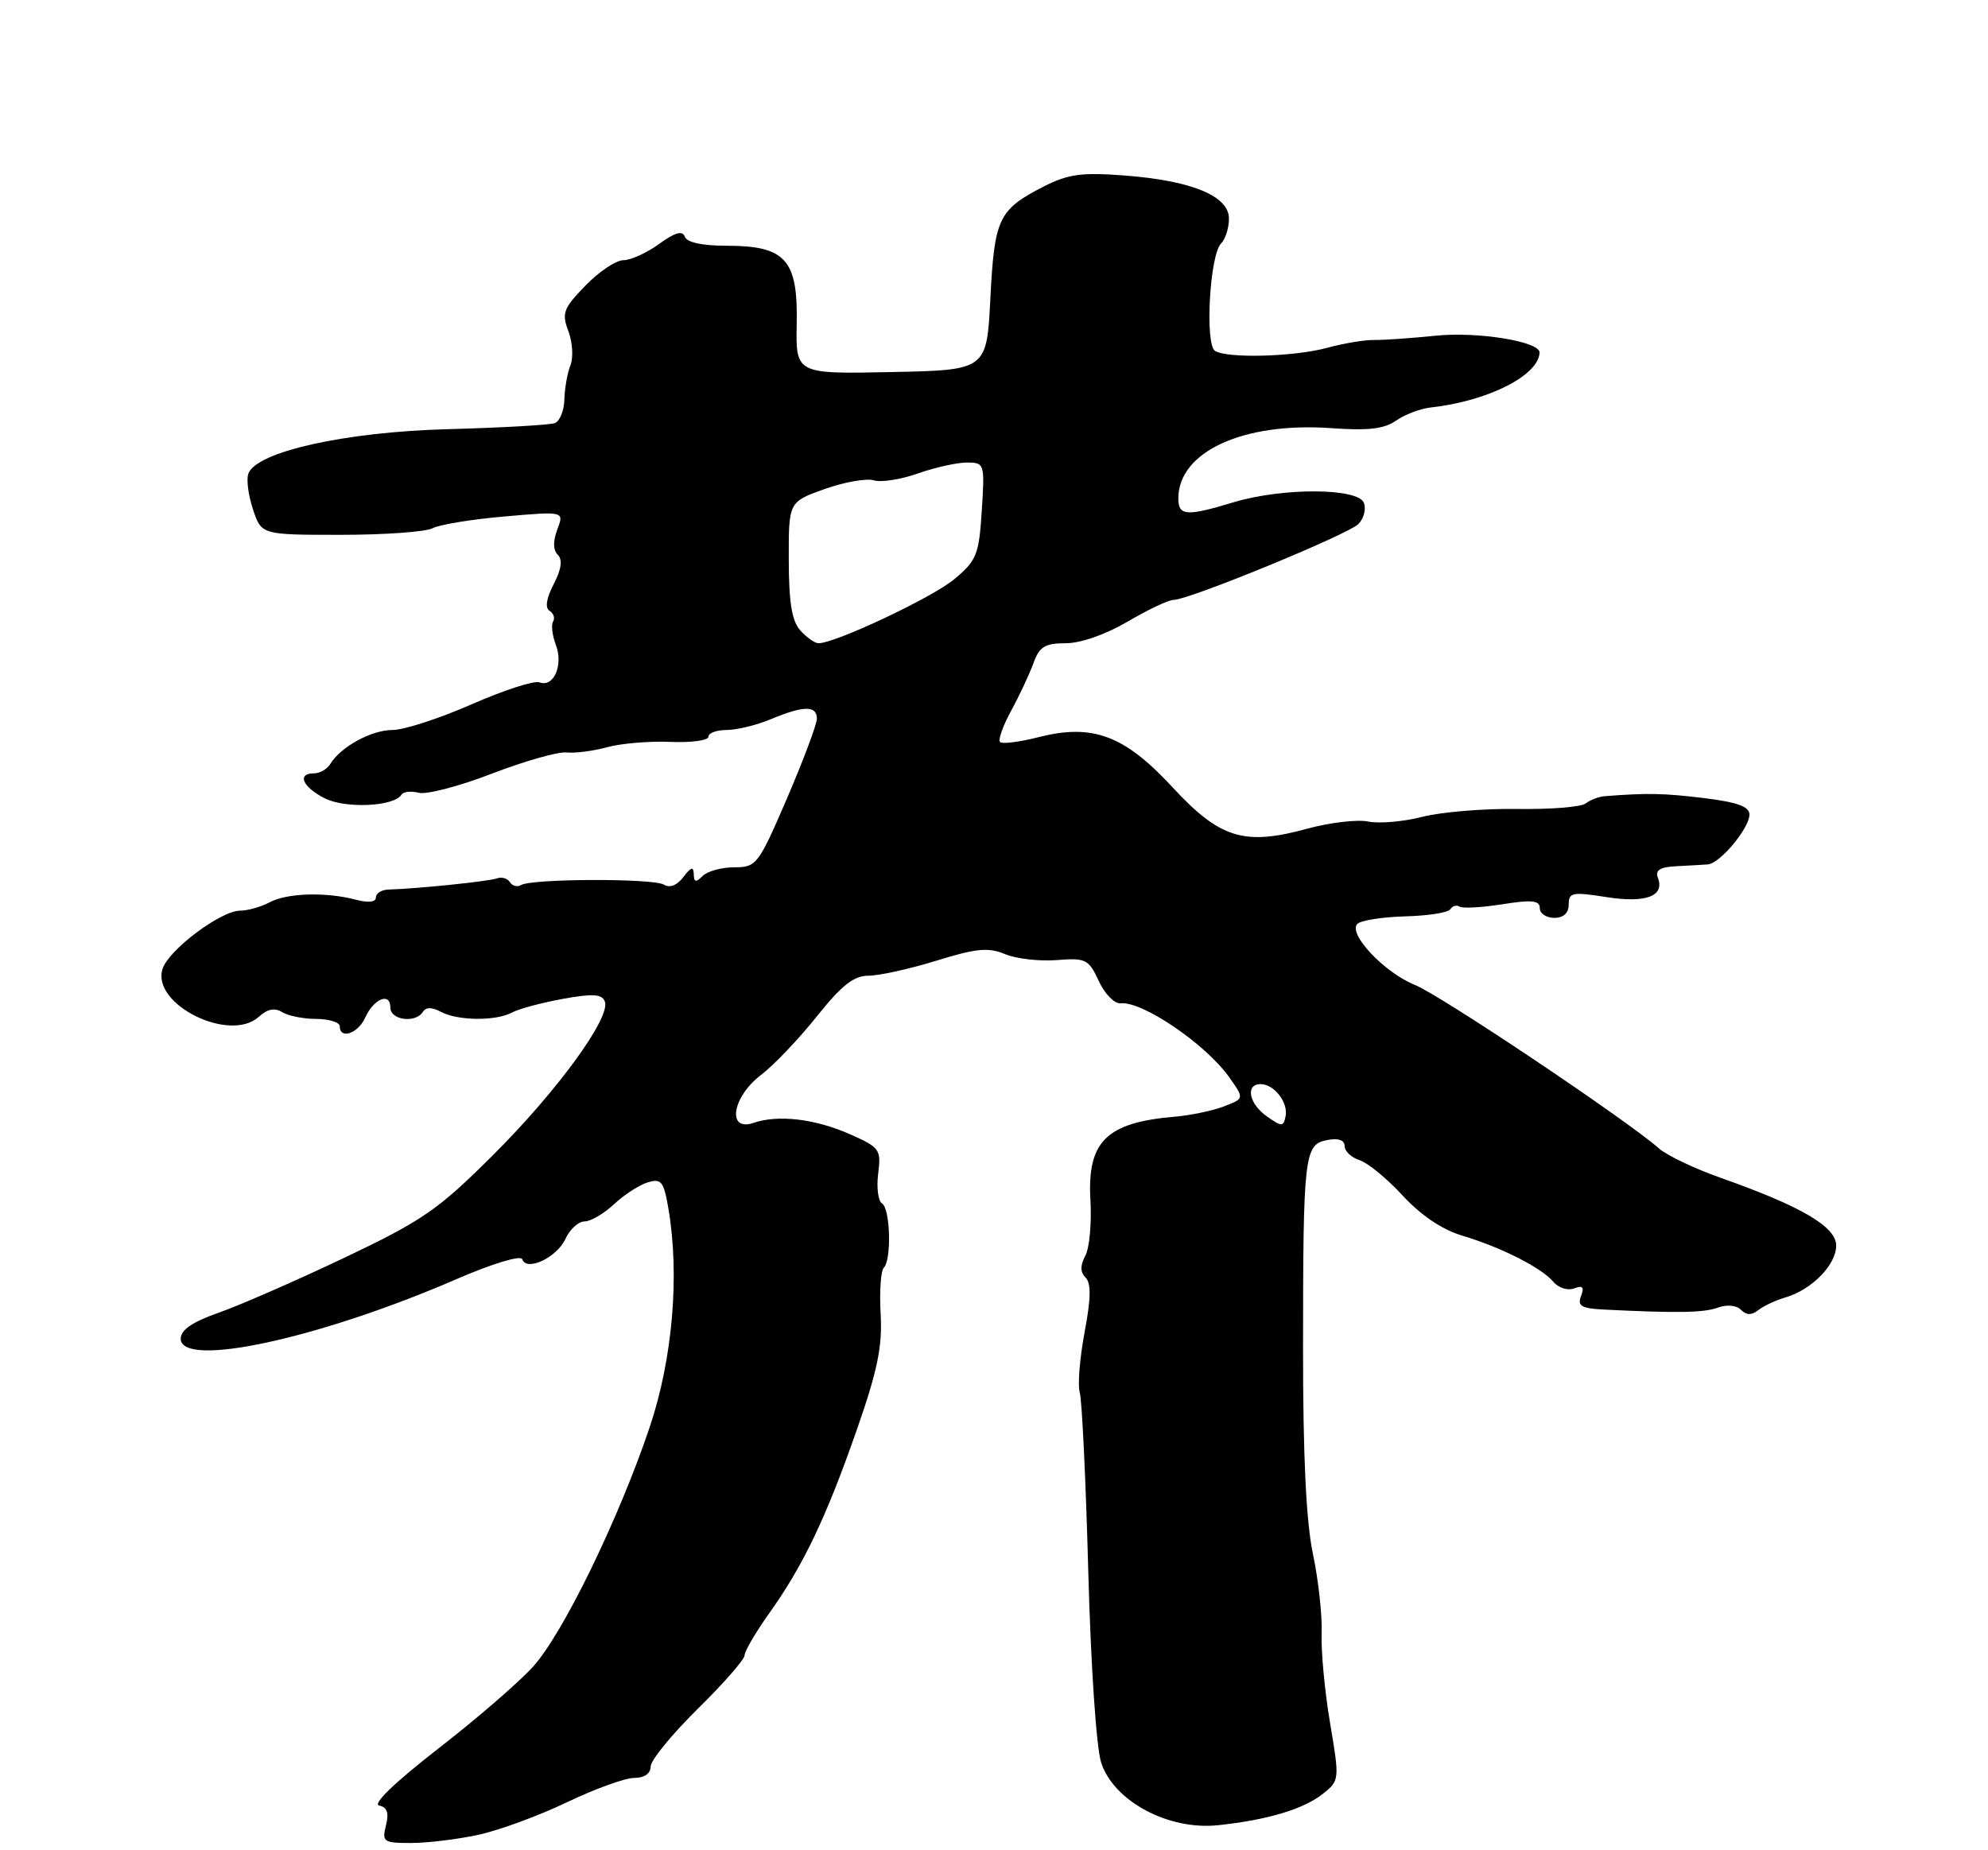 <?xml version="1.0" encoding="UTF-8" standalone="no"?>
<!DOCTYPE svg PUBLIC "-//W3C//DTD SVG 1.1//EN" "http://www.w3.org/Graphics/SVG/1.1/DTD/svg11.dtd" >
<svg xmlns="http://www.w3.org/2000/svg" xmlns:xlink="http://www.w3.org/1999/xlink" version="1.1" viewBox="0 0 275 256">
 <g >
 <path fill="currentColor"
d=" M 66.12 253.88 C 68.98 253.27 74.51 251.24 78.39 249.38 C 82.27 247.52 86.47 246.00 87.72 246.00 C 89.12 246.00 90.00 245.40 90.00 244.43 C 90.00 243.57 92.92 239.99 96.50 236.46 C 100.08 232.94 103.00 229.60 103.00 229.03 C 103.00 228.47 104.52 225.87 106.38 223.25 C 111.13 216.59 114.26 210.03 118.48 197.95 C 121.38 189.67 122.07 186.32 121.82 181.83 C 121.64 178.71 121.84 175.83 122.25 175.42 C 123.35 174.31 123.16 167.22 122.01 166.51 C 121.47 166.17 121.23 164.31 121.48 162.38 C 121.90 159.04 121.70 158.76 117.59 156.94 C 112.76 154.80 107.65 154.20 104.25 155.36 C 100.52 156.64 101.25 151.81 105.25 148.75 C 107.04 147.39 110.52 143.73 112.99 140.63 C 116.42 136.33 118.11 135.00 120.13 135.00 C 121.59 135.00 125.81 134.07 129.51 132.93 C 135.05 131.21 136.72 131.05 139.04 132.02 C 140.59 132.66 143.81 133.03 146.18 132.84 C 150.21 132.52 150.60 132.72 152.00 135.75 C 152.82 137.53 154.18 138.91 155.00 138.82 C 157.99 138.48 166.76 144.44 170.03 149.04 C 172.13 152.00 172.13 152.00 169.32 153.08 C 167.77 153.68 164.70 154.32 162.50 154.51 C 153.03 155.31 150.37 157.95 150.84 166.05 C 151.02 169.22 150.71 172.68 150.13 173.75 C 149.41 175.11 149.42 176.02 150.17 176.77 C 150.95 177.55 150.91 179.69 150.03 184.34 C 149.36 187.90 149.06 191.65 149.36 192.66 C 149.67 193.67 150.20 204.81 150.54 217.40 C 150.89 230.49 151.66 241.85 152.33 243.90 C 154.08 249.23 161.64 253.27 168.50 252.54 C 175.39 251.81 180.43 250.29 183.08 248.13 C 185.29 246.35 185.30 246.18 183.99 238.41 C 183.25 234.06 182.73 228.47 182.82 226.00 C 182.92 223.53 182.37 218.58 181.62 215.01 C 180.68 210.61 180.24 201.42 180.25 186.51 C 180.26 159.75 180.42 158.34 183.60 157.74 C 185.13 157.44 186.00 157.74 186.00 158.57 C 186.00 159.28 186.93 160.16 188.06 160.52 C 189.19 160.88 191.88 163.08 194.03 165.42 C 196.53 168.13 199.49 170.13 202.22 170.95 C 207.65 172.57 213.27 175.42 214.89 177.37 C 215.58 178.20 216.87 178.60 217.75 178.27 C 218.94 177.81 219.18 178.08 218.70 179.33 C 218.18 180.69 218.75 181.03 221.78 181.19 C 231.94 181.70 235.68 181.64 237.62 180.93 C 238.88 180.47 240.19 180.59 240.83 181.23 C 241.58 181.98 242.31 182.00 243.21 181.28 C 243.92 180.71 245.62 179.91 247.00 179.51 C 250.64 178.43 254.00 175.00 254.00 172.34 C 254.00 169.73 249.17 166.90 238.00 162.96 C 234.43 161.70 230.60 159.88 229.50 158.91 C 225.07 154.99 199.25 137.69 195.75 136.29 C 191.50 134.58 186.41 129.19 187.77 127.83 C 188.26 127.34 191.23 126.88 194.38 126.79 C 197.53 126.71 200.34 126.27 200.62 125.81 C 200.91 125.34 201.49 125.18 201.92 125.45 C 202.34 125.71 205.01 125.56 207.85 125.11 C 211.91 124.47 213.00 124.58 213.00 125.65 C 213.00 126.39 213.90 127.00 215.00 127.00 C 216.28 127.00 217.00 126.33 217.00 125.15 C 217.00 123.48 217.51 123.38 222.18 124.12 C 227.69 124.99 230.32 124.00 229.33 121.43 C 228.94 120.40 229.65 119.96 231.89 119.85 C 233.60 119.77 235.56 119.65 236.25 119.60 C 237.93 119.47 242.00 114.59 242.00 112.70 C 242.00 111.60 240.31 110.99 235.75 110.43 C 230.22 109.75 227.87 109.70 222.00 110.16 C 221.18 110.22 219.99 110.67 219.36 111.16 C 218.74 111.66 214.46 112.00 209.86 111.93 C 205.26 111.86 199.36 112.35 196.75 113.02 C 194.14 113.69 190.77 113.98 189.25 113.67 C 187.74 113.36 183.93 113.81 180.79 114.67 C 172.11 117.05 168.74 116.01 162.19 108.92 C 155.55 101.74 151.16 100.09 143.69 101.99 C 141.05 102.66 138.64 102.97 138.34 102.67 C 138.04 102.38 138.74 100.41 139.88 98.32 C 141.03 96.22 142.41 93.26 142.96 91.75 C 143.78 89.47 144.54 89.00 147.43 89.00 C 149.50 89.00 152.97 87.78 156.00 86.00 C 158.80 84.35 161.66 83.00 162.36 83.00 C 164.45 83.00 186.39 73.99 187.89 72.52 C 188.65 71.77 189.00 70.45 188.67 69.58 C 187.87 67.49 177.39 67.45 170.59 69.51 C 164.12 71.47 163.00 71.39 163.00 68.96 C 163.00 62.50 171.99 58.37 184.15 59.24 C 189.25 59.61 191.49 59.35 193.13 58.19 C 194.34 57.35 196.49 56.53 197.91 56.38 C 205.79 55.51 212.83 51.97 212.97 48.79 C 213.04 47.26 204.41 45.85 198.58 46.45 C 195.23 46.79 191.42 47.06 190.11 47.04 C 188.79 47.02 185.87 47.50 183.61 48.12 C 179.00 49.37 169.82 49.62 168.08 48.55 C 166.65 47.66 167.34 35.26 168.91 33.69 C 169.51 33.09 170.00 31.54 170.00 30.25 C 170.00 27.11 164.85 24.99 155.53 24.28 C 149.63 23.83 147.74 24.09 144.39 25.80 C 138.13 29.00 137.56 30.19 137.00 41.25 C 136.50 51.21 136.50 51.21 123.28 51.48 C 110.07 51.75 110.07 51.75 110.21 44.73 C 110.38 35.91 108.65 34.00 100.47 34.00 C 97.13 34.00 95.00 33.54 94.73 32.75 C 94.41 31.86 93.39 32.15 91.18 33.75 C 89.48 34.99 87.25 36.00 86.24 36.00 C 85.22 36.00 82.86 37.58 80.98 39.52 C 77.93 42.66 77.68 43.33 78.62 45.81 C 79.20 47.34 79.33 49.47 78.91 50.54 C 78.48 51.62 78.11 53.75 78.07 55.28 C 78.03 56.81 77.44 58.28 76.75 58.54 C 76.06 58.80 69.42 59.18 62.00 59.38 C 47.81 59.75 35.52 62.48 34.36 65.52 C 34.06 66.29 34.34 68.51 34.99 70.46 C 36.16 74.00 36.16 74.00 47.14 74.00 C 53.19 74.00 58.90 73.59 59.83 73.09 C 60.77 72.59 65.25 71.85 69.79 71.46 C 78.05 70.74 78.05 70.74 77.10 73.24 C 76.48 74.87 76.50 76.10 77.16 76.76 C 77.84 77.44 77.66 78.77 76.59 80.83 C 75.58 82.78 75.37 84.11 76.02 84.51 C 76.58 84.86 76.80 85.52 76.51 85.99 C 76.22 86.45 76.39 87.91 76.89 89.22 C 77.96 92.02 76.59 95.16 74.63 94.41 C 73.90 94.13 69.68 95.50 65.24 97.45 C 60.81 99.40 55.89 101.00 54.31 101.00 C 51.40 101.00 47.15 103.31 45.70 105.69 C 45.26 106.41 44.25 107.00 43.45 107.00 C 41.05 107.00 41.81 108.85 44.87 110.43 C 47.72 111.91 54.51 111.61 55.53 109.96 C 55.79 109.53 56.87 109.42 57.93 109.69 C 59.00 109.97 63.55 108.78 68.05 107.04 C 72.55 105.31 77.19 103.99 78.36 104.11 C 79.54 104.24 82.08 103.91 84.00 103.38 C 85.92 102.86 89.86 102.52 92.75 102.65 C 95.64 102.77 98.00 102.45 98.00 101.93 C 98.00 101.42 99.14 101.00 100.53 101.00 C 101.92 101.00 104.68 100.33 106.65 99.50 C 111.15 97.62 113.00 97.60 113.00 99.43 C 113.00 100.21 111.14 105.16 108.88 110.43 C 104.91 119.65 104.64 120.00 101.58 120.00 C 99.83 120.00 97.86 120.54 97.20 121.20 C 96.27 122.13 95.99 122.08 95.97 120.95 C 95.94 119.86 95.58 119.96 94.53 121.35 C 93.66 122.50 92.65 122.90 91.84 122.40 C 90.39 121.51 73.53 121.56 72.07 122.46 C 71.56 122.77 70.87 122.59 70.54 122.06 C 70.21 121.53 69.39 121.29 68.72 121.54 C 67.58 121.95 57.71 122.97 53.75 123.08 C 52.79 123.10 52.00 123.60 52.00 124.17 C 52.00 124.82 50.96 124.94 49.25 124.49 C 45.10 123.39 39.70 123.55 37.29 124.85 C 36.10 125.48 34.27 126.00 33.22 126.00 C 30.55 126.00 23.31 131.43 22.48 134.07 C 20.93 138.96 31.76 144.34 35.80 140.69 C 36.99 139.60 38.01 139.40 39.02 140.04 C 39.84 140.55 41.96 140.98 43.75 140.98 C 45.54 140.99 47.00 141.45 47.00 142.00 C 47.00 143.86 49.52 143.01 50.51 140.81 C 51.72 138.15 54.00 137.24 54.00 139.42 C 54.00 141.16 57.50 141.61 58.50 140.00 C 58.92 139.33 59.74 139.33 60.99 140.00 C 63.33 141.25 68.58 141.30 70.84 140.09 C 71.78 139.58 74.93 138.74 77.85 138.21 C 82.02 137.45 83.27 137.53 83.67 138.57 C 84.51 140.78 77.07 150.99 68.13 159.89 C 60.58 167.41 58.47 168.87 47.61 174.04 C 40.95 177.20 33.14 180.62 30.25 181.63 C 26.61 182.91 25.00 184.01 25.00 185.22 C 25.00 189.36 44.16 185.22 63.13 176.99 C 68.14 174.82 72.05 173.64 72.24 174.23 C 72.83 175.98 77.05 173.99 78.22 171.41 C 78.83 170.09 80.01 169.00 80.86 169.00 C 81.70 169.00 83.54 167.93 84.95 166.61 C 86.35 165.30 88.45 163.94 89.62 163.59 C 91.48 163.03 91.82 163.46 92.46 167.22 C 94.04 176.49 93.04 188.05 89.86 197.50 C 85.56 210.25 77.88 226.02 73.74 230.60 C 71.80 232.75 65.87 237.88 60.55 242.00 C 54.61 246.62 51.49 249.62 52.45 249.82 C 53.55 250.05 53.83 250.84 53.39 252.57 C 52.82 254.84 53.04 255.00 56.84 255.00 C 59.07 255.00 63.25 254.50 66.12 253.88 Z  M 175.25 154.47 C 172.76 152.72 172.23 150.00 174.38 150.00 C 176.26 150.00 178.24 152.56 177.83 154.48 C 177.53 155.91 177.30 155.91 175.25 154.47 Z  M 110.72 87.24 C 109.54 85.94 109.12 83.37 109.11 77.46 C 109.09 69.44 109.09 69.44 114.08 67.66 C 116.83 66.69 119.89 66.15 120.87 66.46 C 121.86 66.77 124.60 66.35 126.96 65.51 C 129.32 64.68 132.37 64.00 133.74 64.00 C 136.19 64.00 136.23 64.12 135.81 70.66 C 135.42 76.77 135.11 77.55 131.99 80.15 C 128.96 82.68 115.56 89.00 113.22 89.00 C 112.72 89.00 111.59 88.21 110.72 87.24 Z "/>
</g>
</svg>